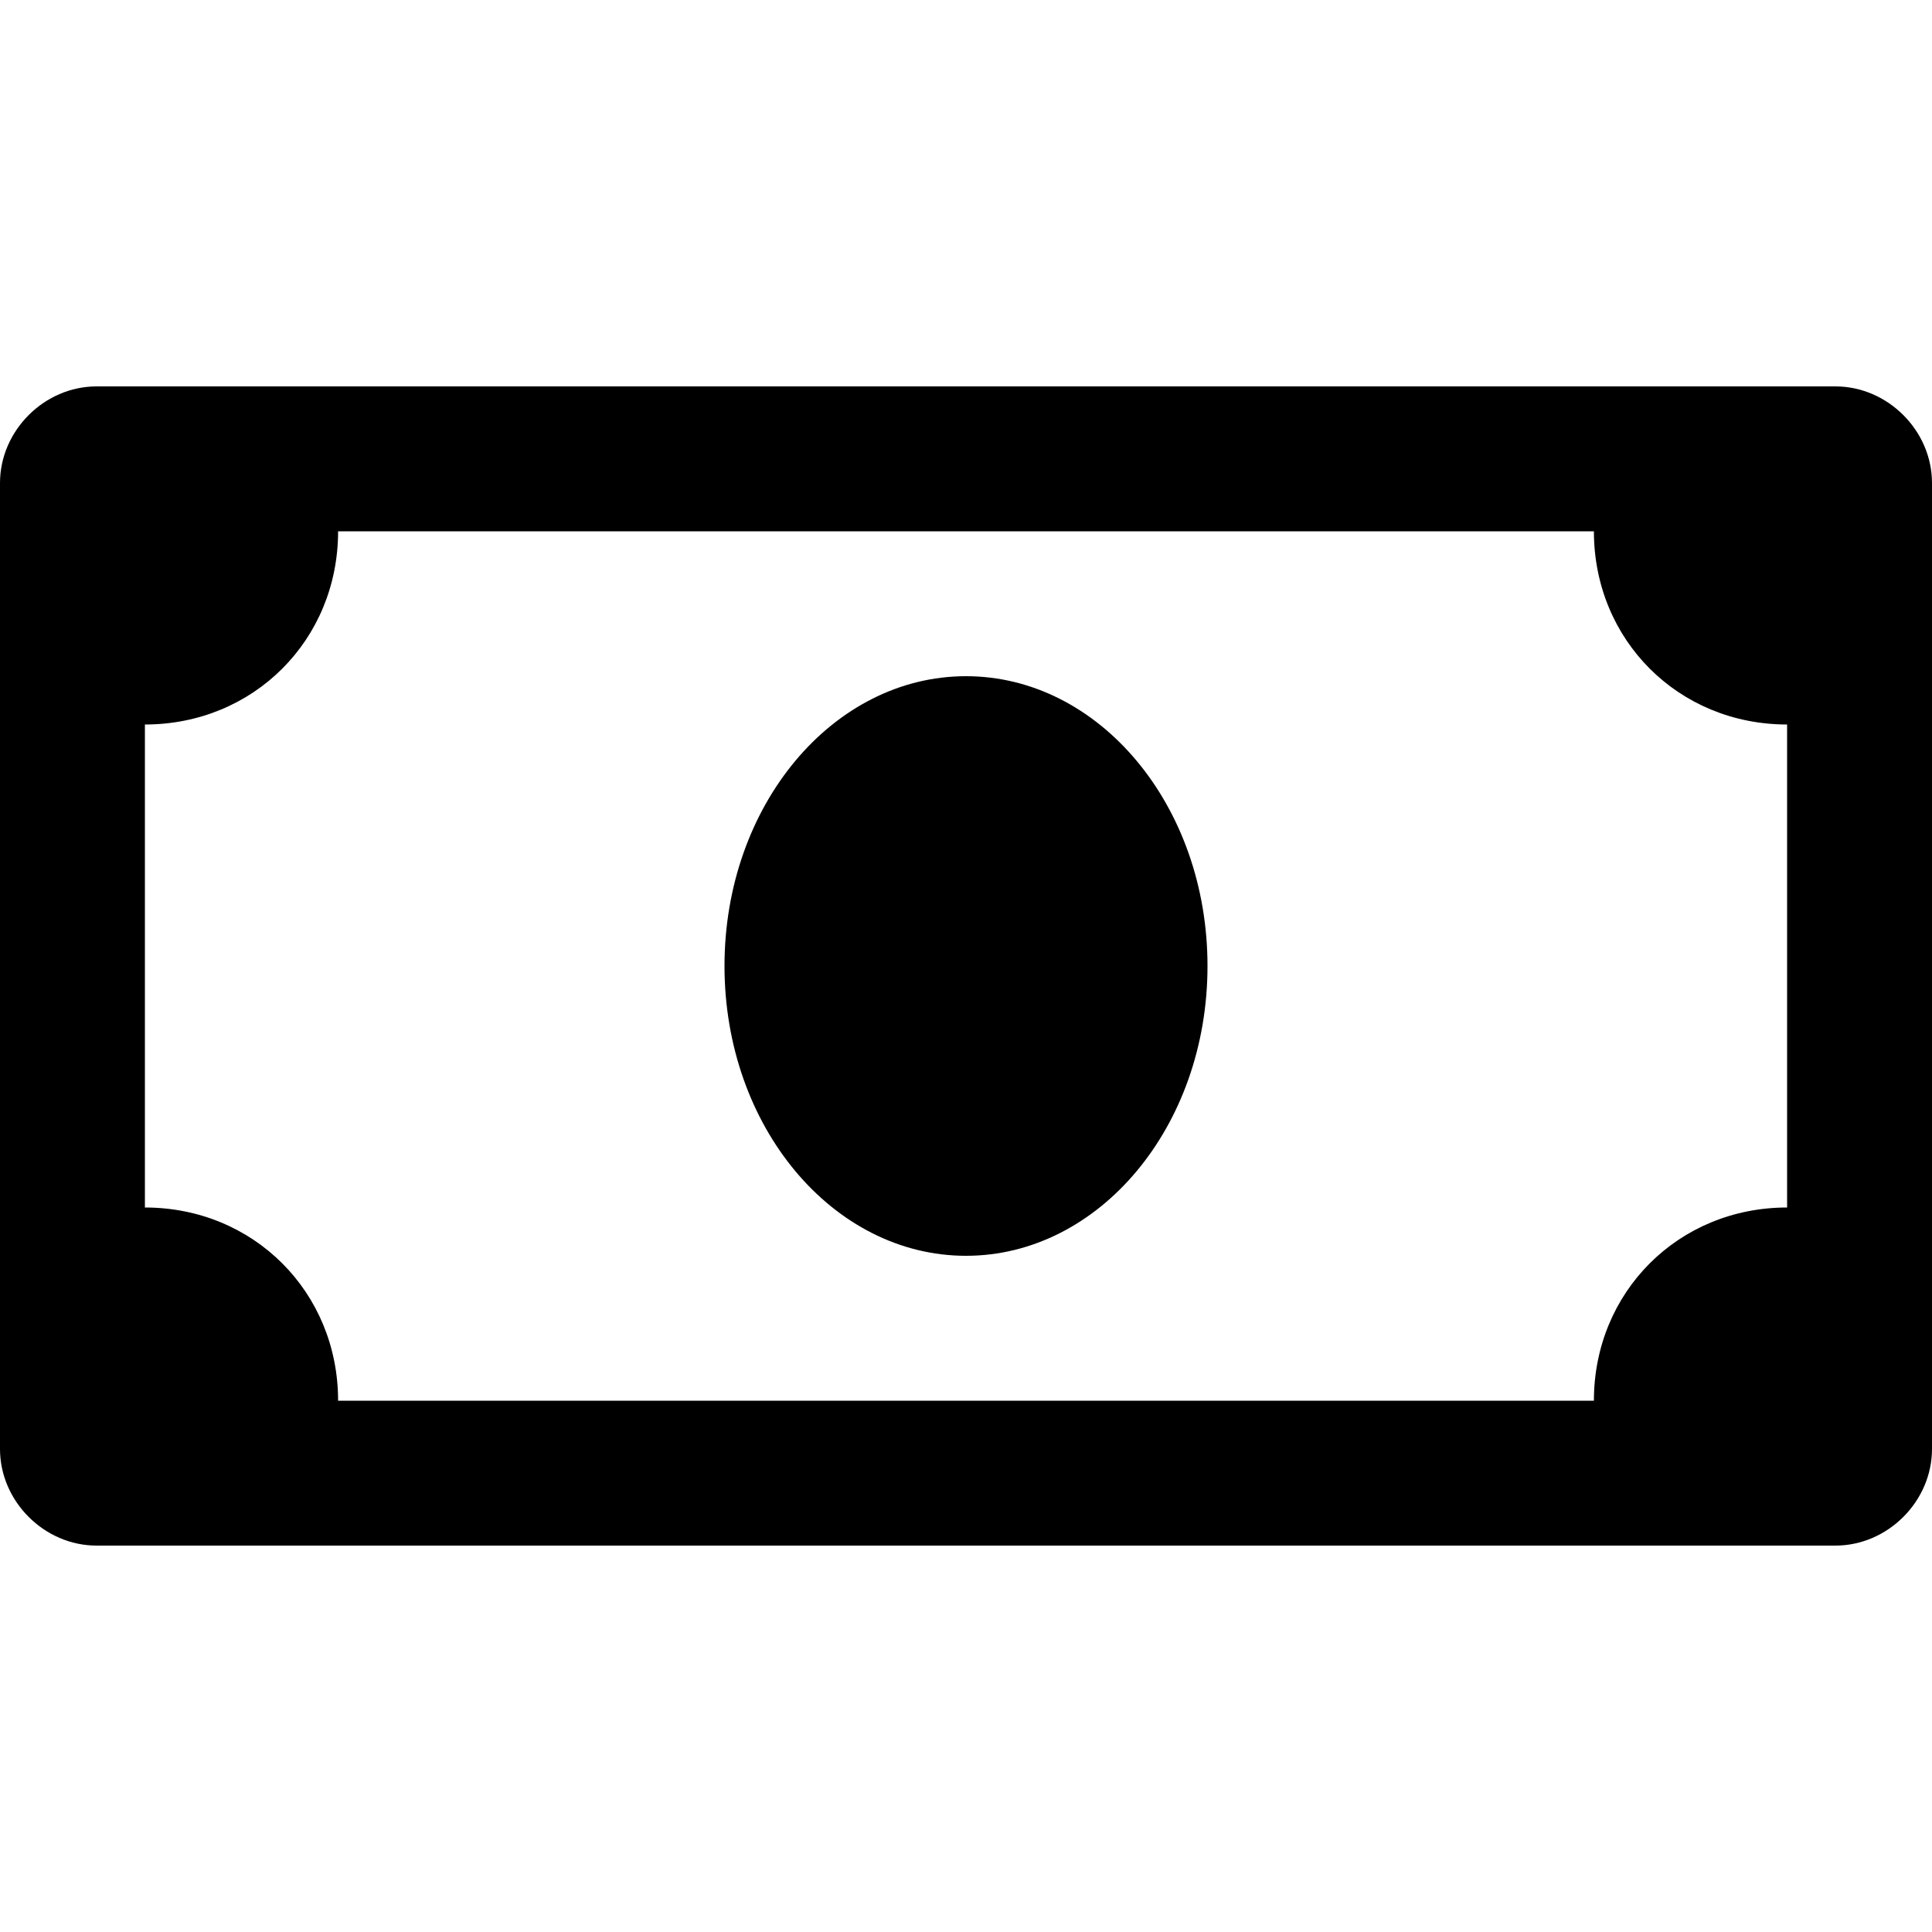 <svg enable-background="new 0 0 48 48" viewBox="0 0 48 48" xmlns="http://www.w3.org/2000/svg"><path d="m45.6 9.6h-43.2c-1.3 0-2.4 1.1-2.4 2.4v24c0 1.3 1.1 2.4 2.4 2.4h43.2c1.3 0 2.4-1.1 2.4-2.4v-24c0-1.3-1.1-2.4-2.4-2.4zm-1.2 20.4c-2.7 0-4.8 2.1-4.8 4.8h-31.2c0-2.7-2.1-4.8-4.8-4.8v-12c2.7 0 4.8-2.1 4.8-4.8h31.2c0 2.7 2.1 4.8 4.8 4.8zm-20.4-13.2c-3.3 0-6 3.2-6 7.2s2.7 7.2 6 7.2 6-3.2 6-7.2-2.7-7.2-6-7.2z"/></svg>
